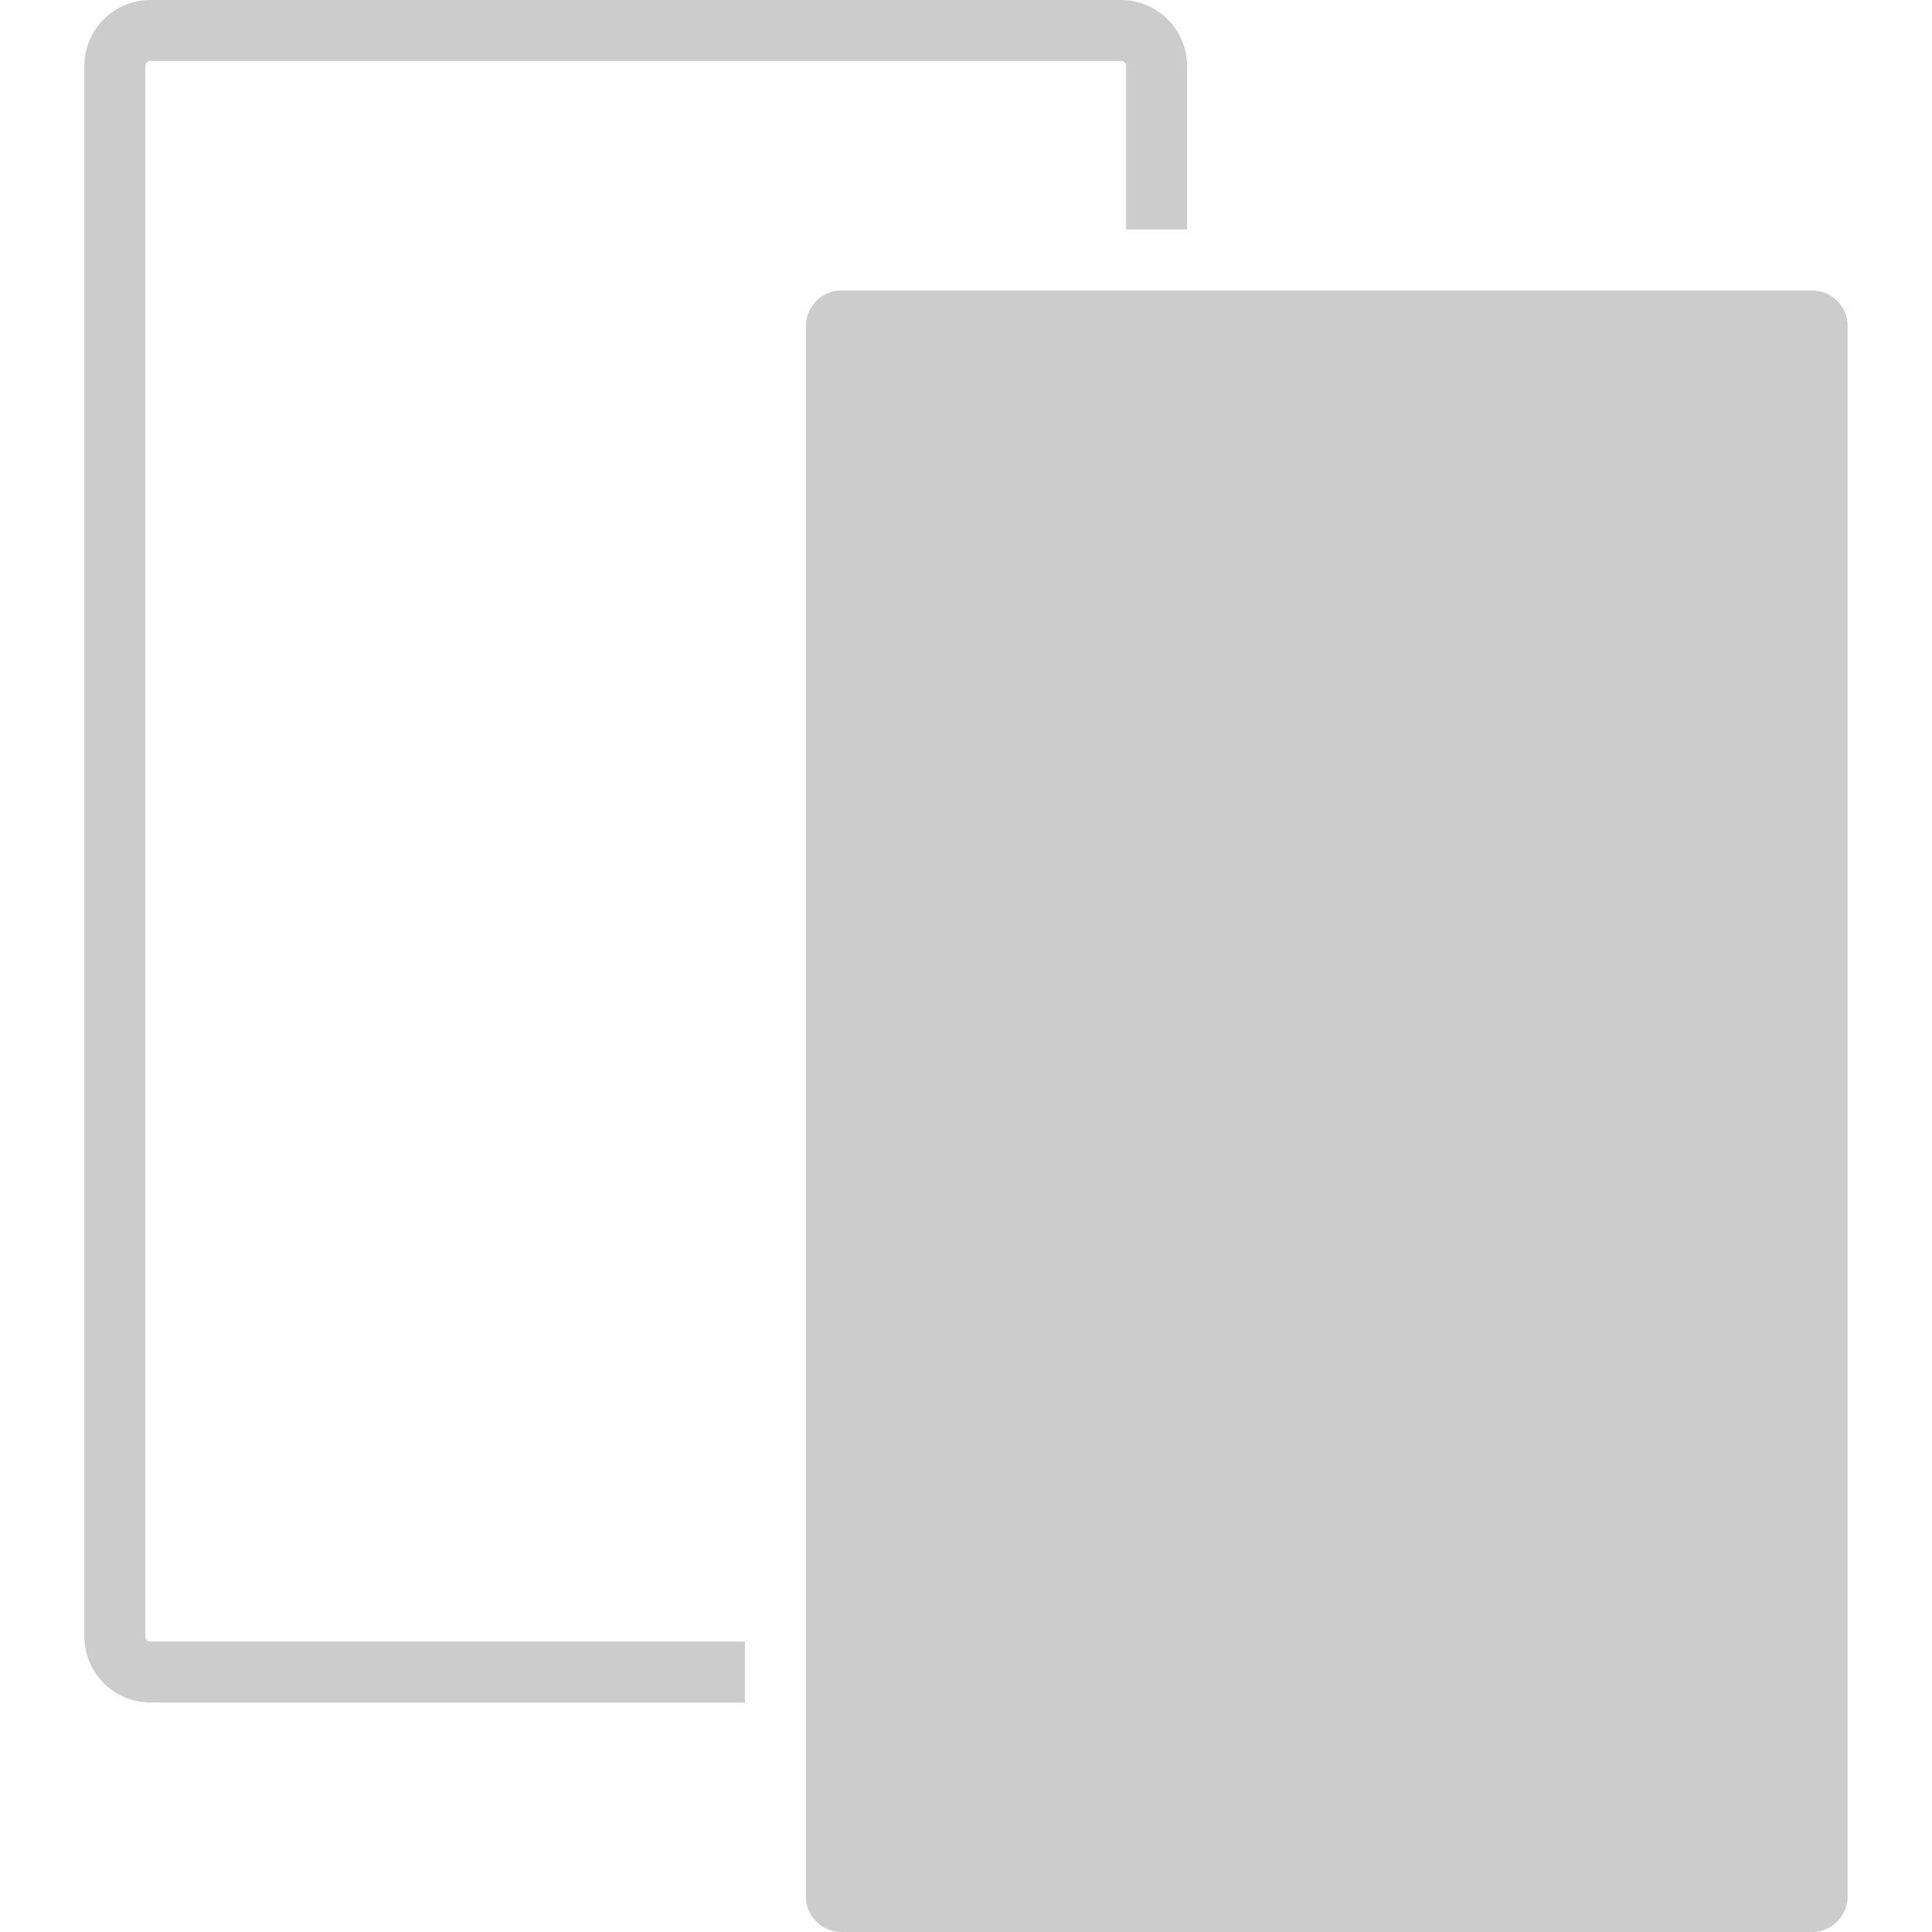 <?xml version="1.0" encoding="iso-8859-1"?>
<!-- Generator: Adobe Illustrator 16.0.0, SVG Export Plug-In . SVG Version: 6.00 Build 0)  -->
<!DOCTYPE svg PUBLIC "-//W3C//DTD SVG 1.1//EN" "http://www.w3.org/Graphics/SVG/1.1/DTD/svg11.dtd">
<svg version="1.1" id="Capa_1" fill="#cccccc" xmlns="http://www.w3.org/2000/svg" xmlns:xlink="http://www.w3.org/1999/xlink" x="0px" y="0px"
	 width="951px" height="951px" viewBox="0 0 951 951" style="enable-background:new 0 0 951 951;" xml:space="preserve">
<g>
	<g>
		<path d="M366.679,838.042v-15v-15H74.045c-1.39,0-2.521-1.131-2.521-2.521v-773c0-1.39,1.131-2.521,2.521-2.521H551.8
			c1.389,0,2.521,1.131,2.521,2.521v80.438h15h15V32.521C584.321,14.589,569.731,0,551.8,0H74.045
			C56.113,0,41.524,14.589,41.524,32.521v773c0,17.932,14.588,32.521,32.521,32.521H366.679z"/>
		<path d="M891.954,142.958H584.321h-15h-15H414.201c-9.678,0-17.521,7.844-17.521,17.521v647.562v15v15v95.438
			c0,9.677,7.844,17.521,17.521,17.521h477.753c9.676,0,17.521-7.844,17.521-17.521v-773
			C909.476,150.803,901.632,142.958,891.954,142.958z"/>
	</g>
</g>
<g>
</g>
<g>
</g>
<g>
</g>
<g>
</g>
<g>
</g>
<g>
</g>
<g>
</g>
<g>
</g>
<g>
</g>
<g>
</g>
<g>
</g>
<g>
</g>
<g>
</g>
<g>
</g>
<g>
</g>
</svg>
